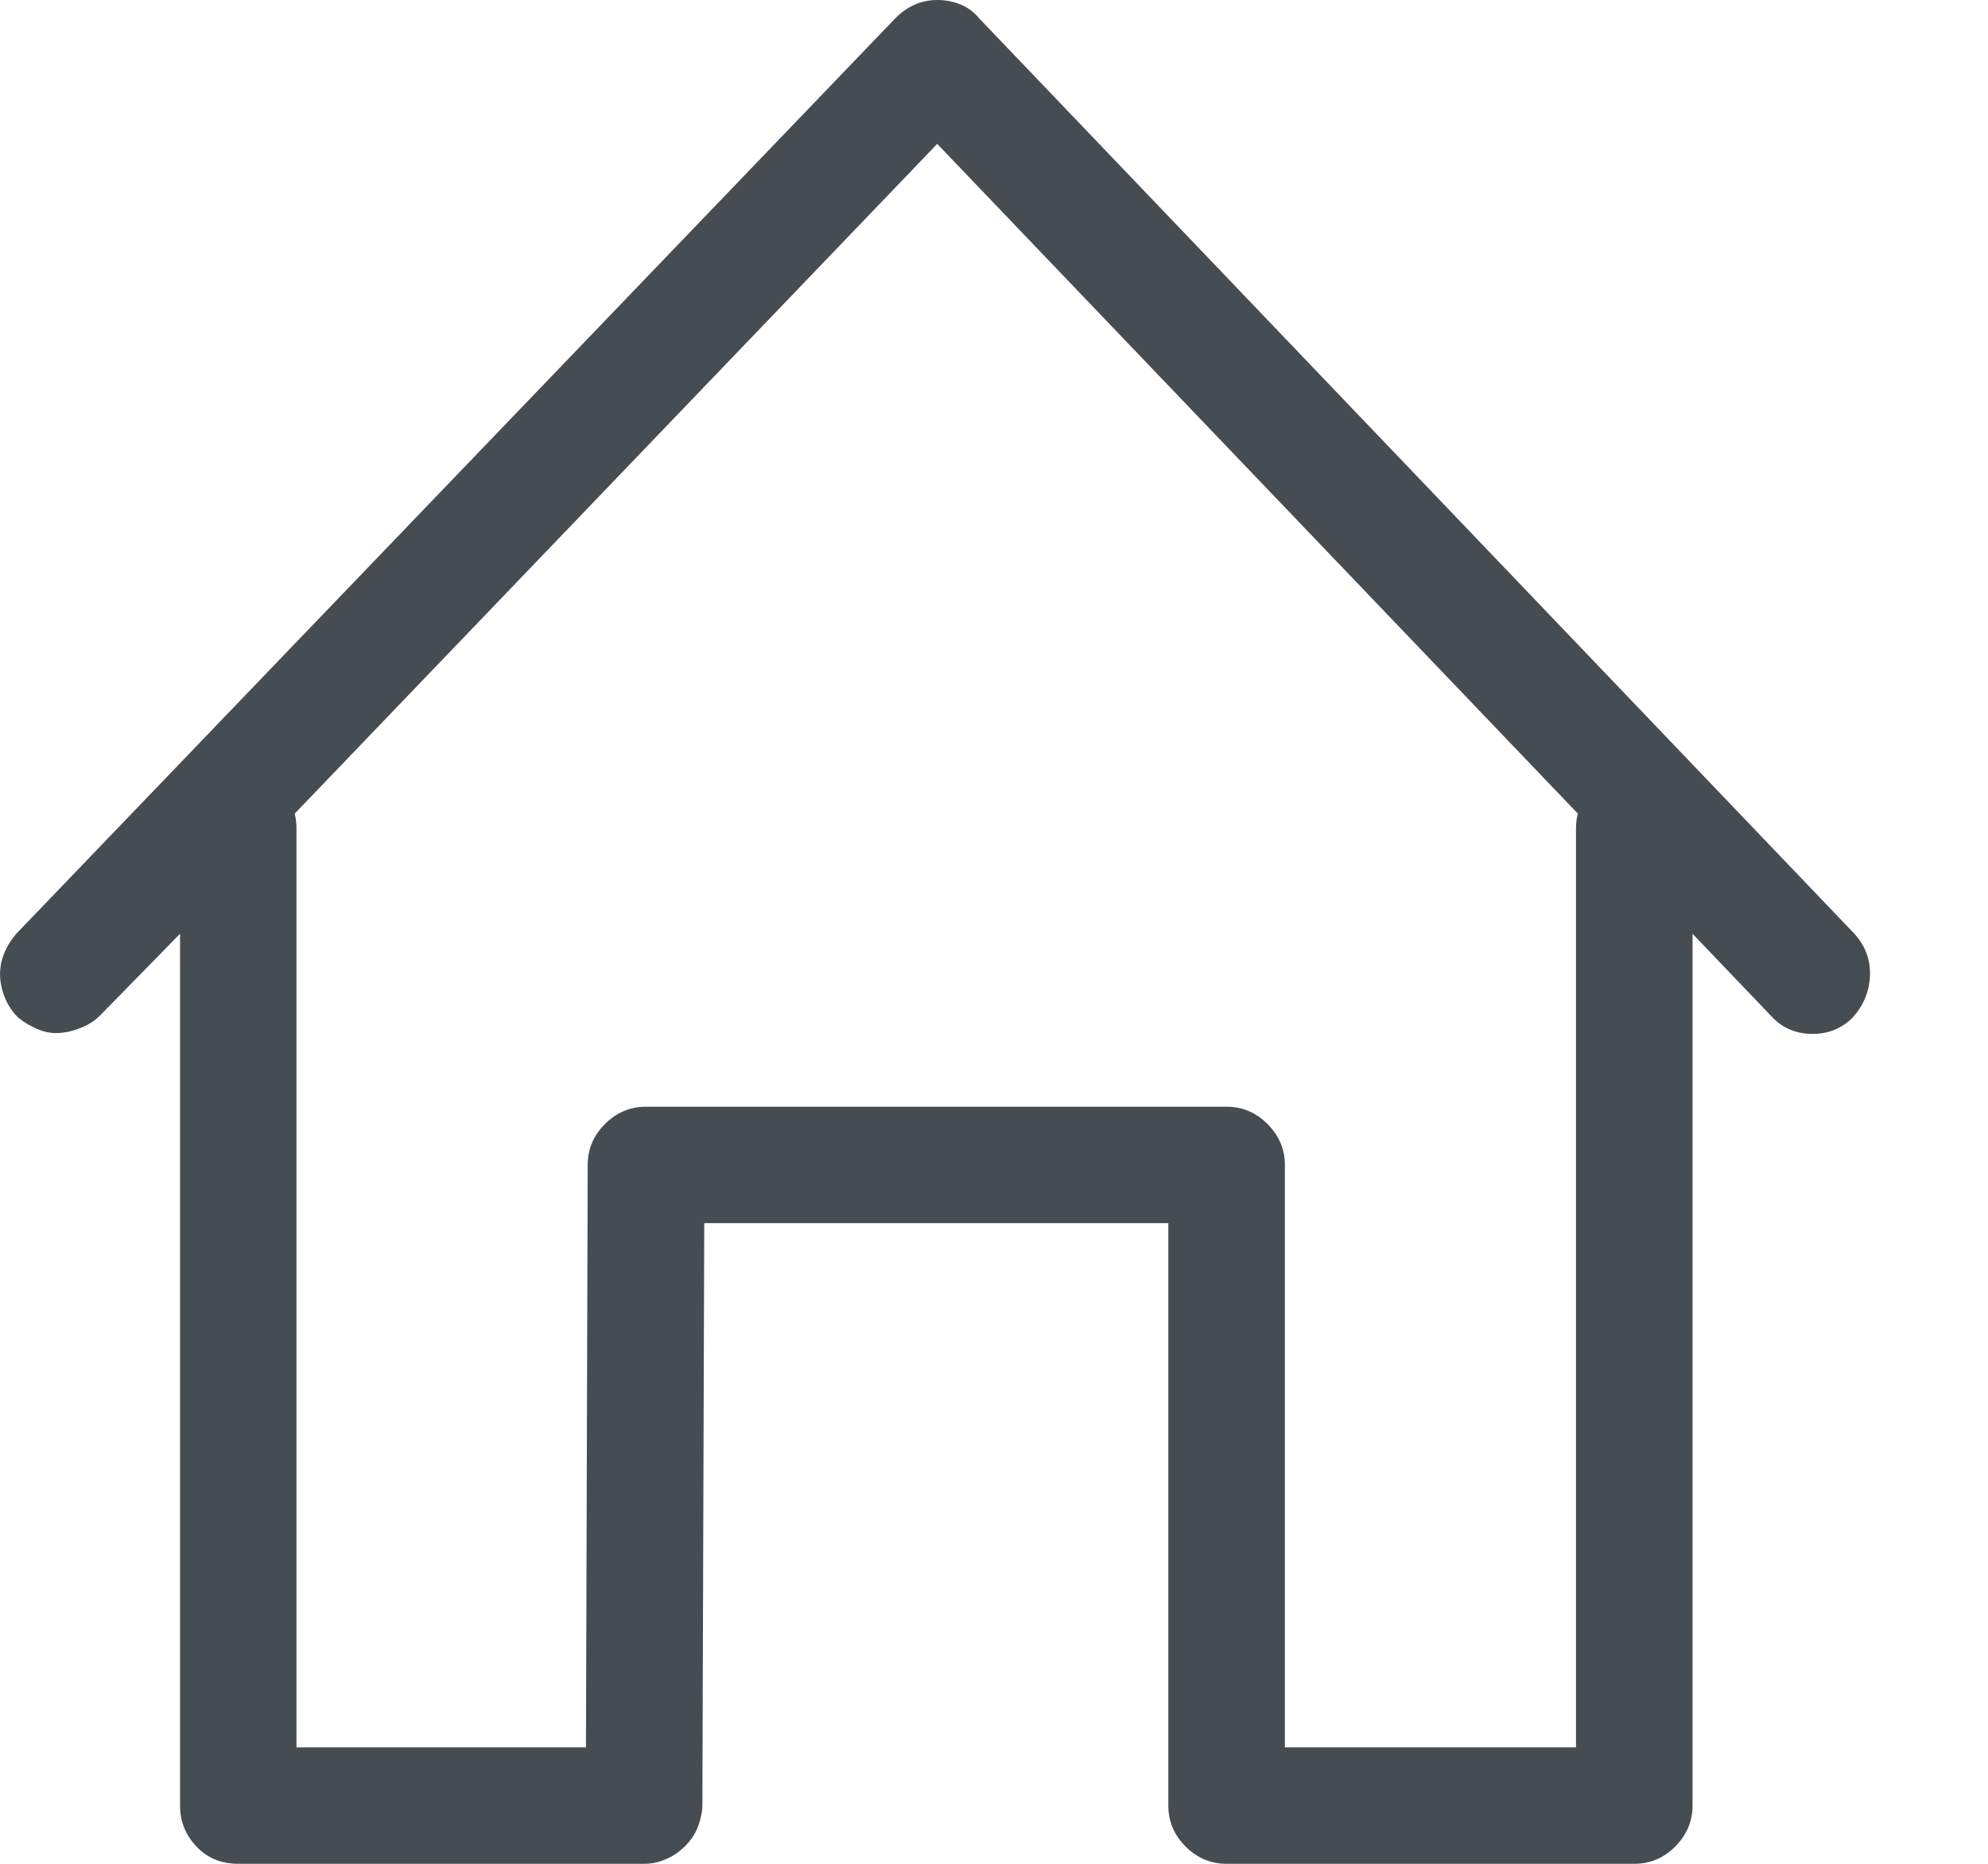 <?xml version="1.0" encoding="UTF-8"?>
<svg width="16px" height="15px" viewBox="0 0 16 15" version="1.1" xmlns="http://www.w3.org/2000/svg" xmlns:xlink="http://www.w3.org/1999/xlink">
    <!-- Generator: Sketch 42 (36781) - http://www.bohemiancoding.com/sketch -->
    <title>icon-breadcrumb-home</title>
    <desc>Created with Sketch.</desc>
    <defs></defs>
    <g id="Page-1" stroke="none" stroke-width="1" fill="none" fill-rule="evenodd">
        <g id="icon-breadcrumb-home" fill="#454D52">
            <path d="M15.05,7.852 C15.045,7.979 14.999,8.091 14.911,8.189 C14.823,8.277 14.715,8.321 14.589,8.321 C14.452,8.321 14.34,8.272 14.252,8.174 L13.622,7.515 L13.622,14.532 C13.622,14.658 13.575,14.768 13.483,14.861 C13.39,14.954 13.28,15 13.153,15 L9.872,15 C9.745,15 9.635,14.954 9.542,14.861 C9.449,14.768 9.403,14.658 9.403,14.532 L9.403,9.844 L5.668,9.844 L5.653,14.532 C5.653,14.561 5.648,14.595 5.638,14.634 C5.629,14.673 5.616,14.707 5.602,14.737 C5.587,14.766 5.57,14.793 5.55,14.817 C5.531,14.842 5.507,14.866 5.477,14.891 C5.448,14.915 5.419,14.935 5.389,14.949 C5.36,14.964 5.328,14.976 5.294,14.986 C5.26,14.995 5.223,15 5.184,15 L1.918,15 C1.781,15 1.669,14.954 1.581,14.861 C1.493,14.768 1.449,14.658 1.449,14.532 L1.449,7.515 L0.804,8.174 C0.765,8.213 0.717,8.245 0.658,8.269 C0.599,8.294 0.541,8.309 0.482,8.313 C0.424,8.318 0.365,8.309 0.306,8.284 C0.248,8.26 0.194,8.228 0.145,8.189 C0.087,8.13 0.045,8.06 0.021,7.977 C-0.004,7.894 -0.006,7.813 0.013,7.735 C0.033,7.657 0.072,7.584 0.131,7.515 L7.206,0.147 C7.303,0.049 7.416,-0 7.543,-0 C7.611,-0 7.675,0.013 7.733,0.037 C7.792,0.062 7.84,0.098 7.88,0.147 L14.925,7.515 C15.013,7.613 15.055,7.725 15.05,7.852 M12.699,6.548 L7.543,1.158 L2.372,6.548 C2.381,6.587 2.386,6.627 2.386,6.665 L2.386,14.063 L4.716,14.063 L4.73,9.375 C4.73,9.249 4.776,9.139 4.869,9.046 C4.962,8.953 5.072,8.907 5.199,8.907 L9.872,8.907 C9.999,8.907 10.108,8.953 10.201,9.046 C10.294,9.139 10.341,9.249 10.341,9.375 L10.341,14.063 L12.684,14.063 L12.684,6.665 C12.684,6.627 12.689,6.587 12.699,6.548" id="Fill-1"></path>
        </g>
    </g>
</svg>